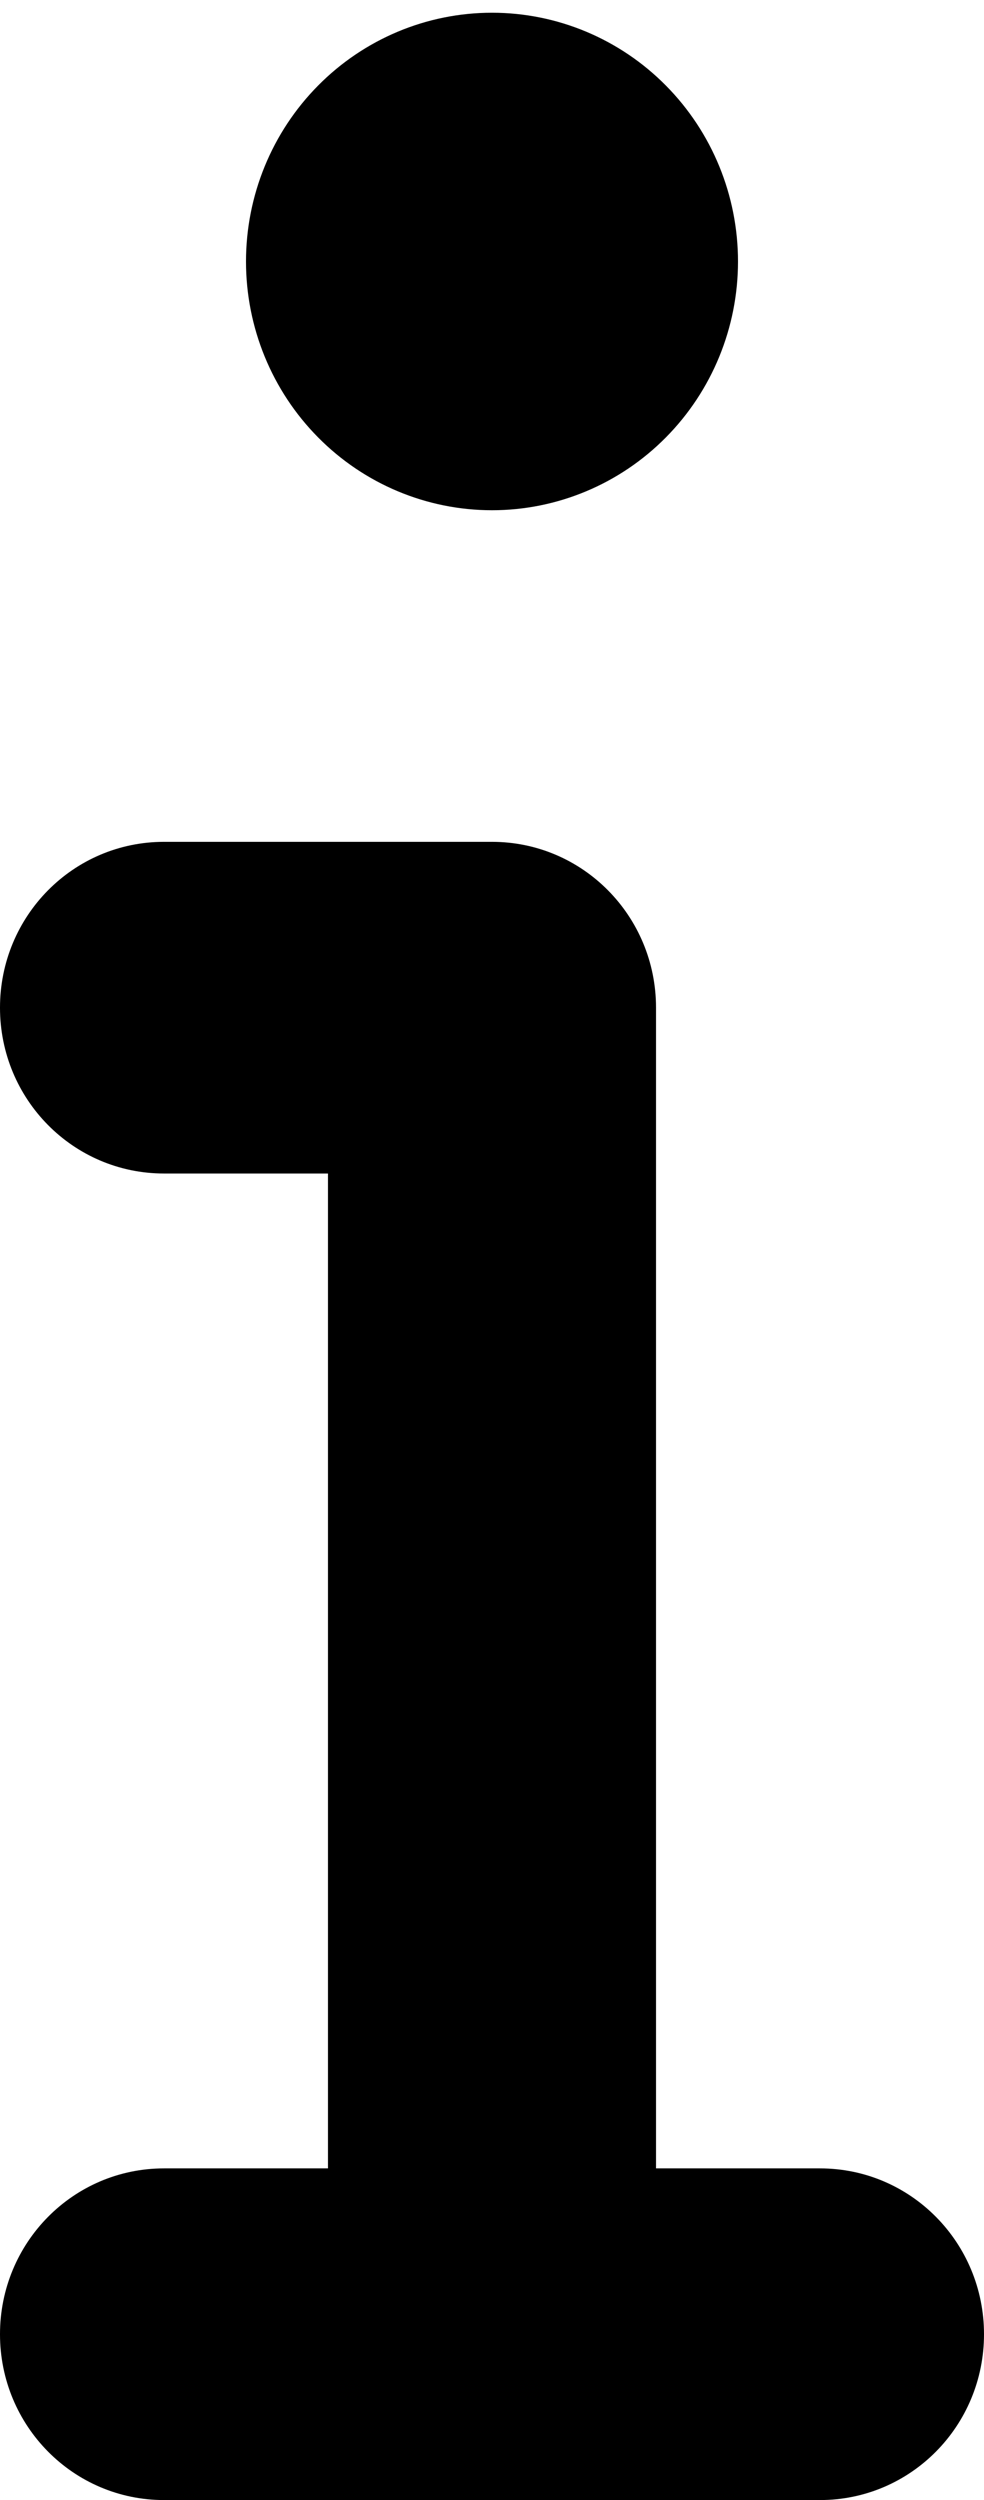 <svg fill="current"  width="13" height="33" viewBox="0 0 13 33" xmlns="http://www.w3.org/2000/svg">
<path class="nav-icon" d="M3.25 3.452C3.25 2.581 3.592 1.746 4.202 1.13C4.811 0.514 5.638 0.168 6.5 0.168C7.362 0.168 8.189 0.514 8.798 1.13C9.408 1.746 9.75 2.581 9.75 3.452C9.75 4.322 9.408 5.157 8.798 5.773C8.189 6.389 7.362 6.735 6.5 6.735C5.638 6.735 4.811 6.389 4.202 5.773C3.592 5.157 3.25 4.322 3.25 3.452ZM0 13.301C0 12.09 0.968 11.112 2.167 11.112H6.5C7.698 11.112 8.667 12.09 8.667 13.301V28.622H10.833C12.032 28.622 13 29.601 13 30.811C13 32.022 12.032 33 10.833 33H2.167C0.968 33 0 32.022 0 30.811C0 29.601 0.968 28.622 2.167 28.622H4.333V15.49H2.167C0.968 15.49 0 14.512 0 13.301Z"/>
</svg>
